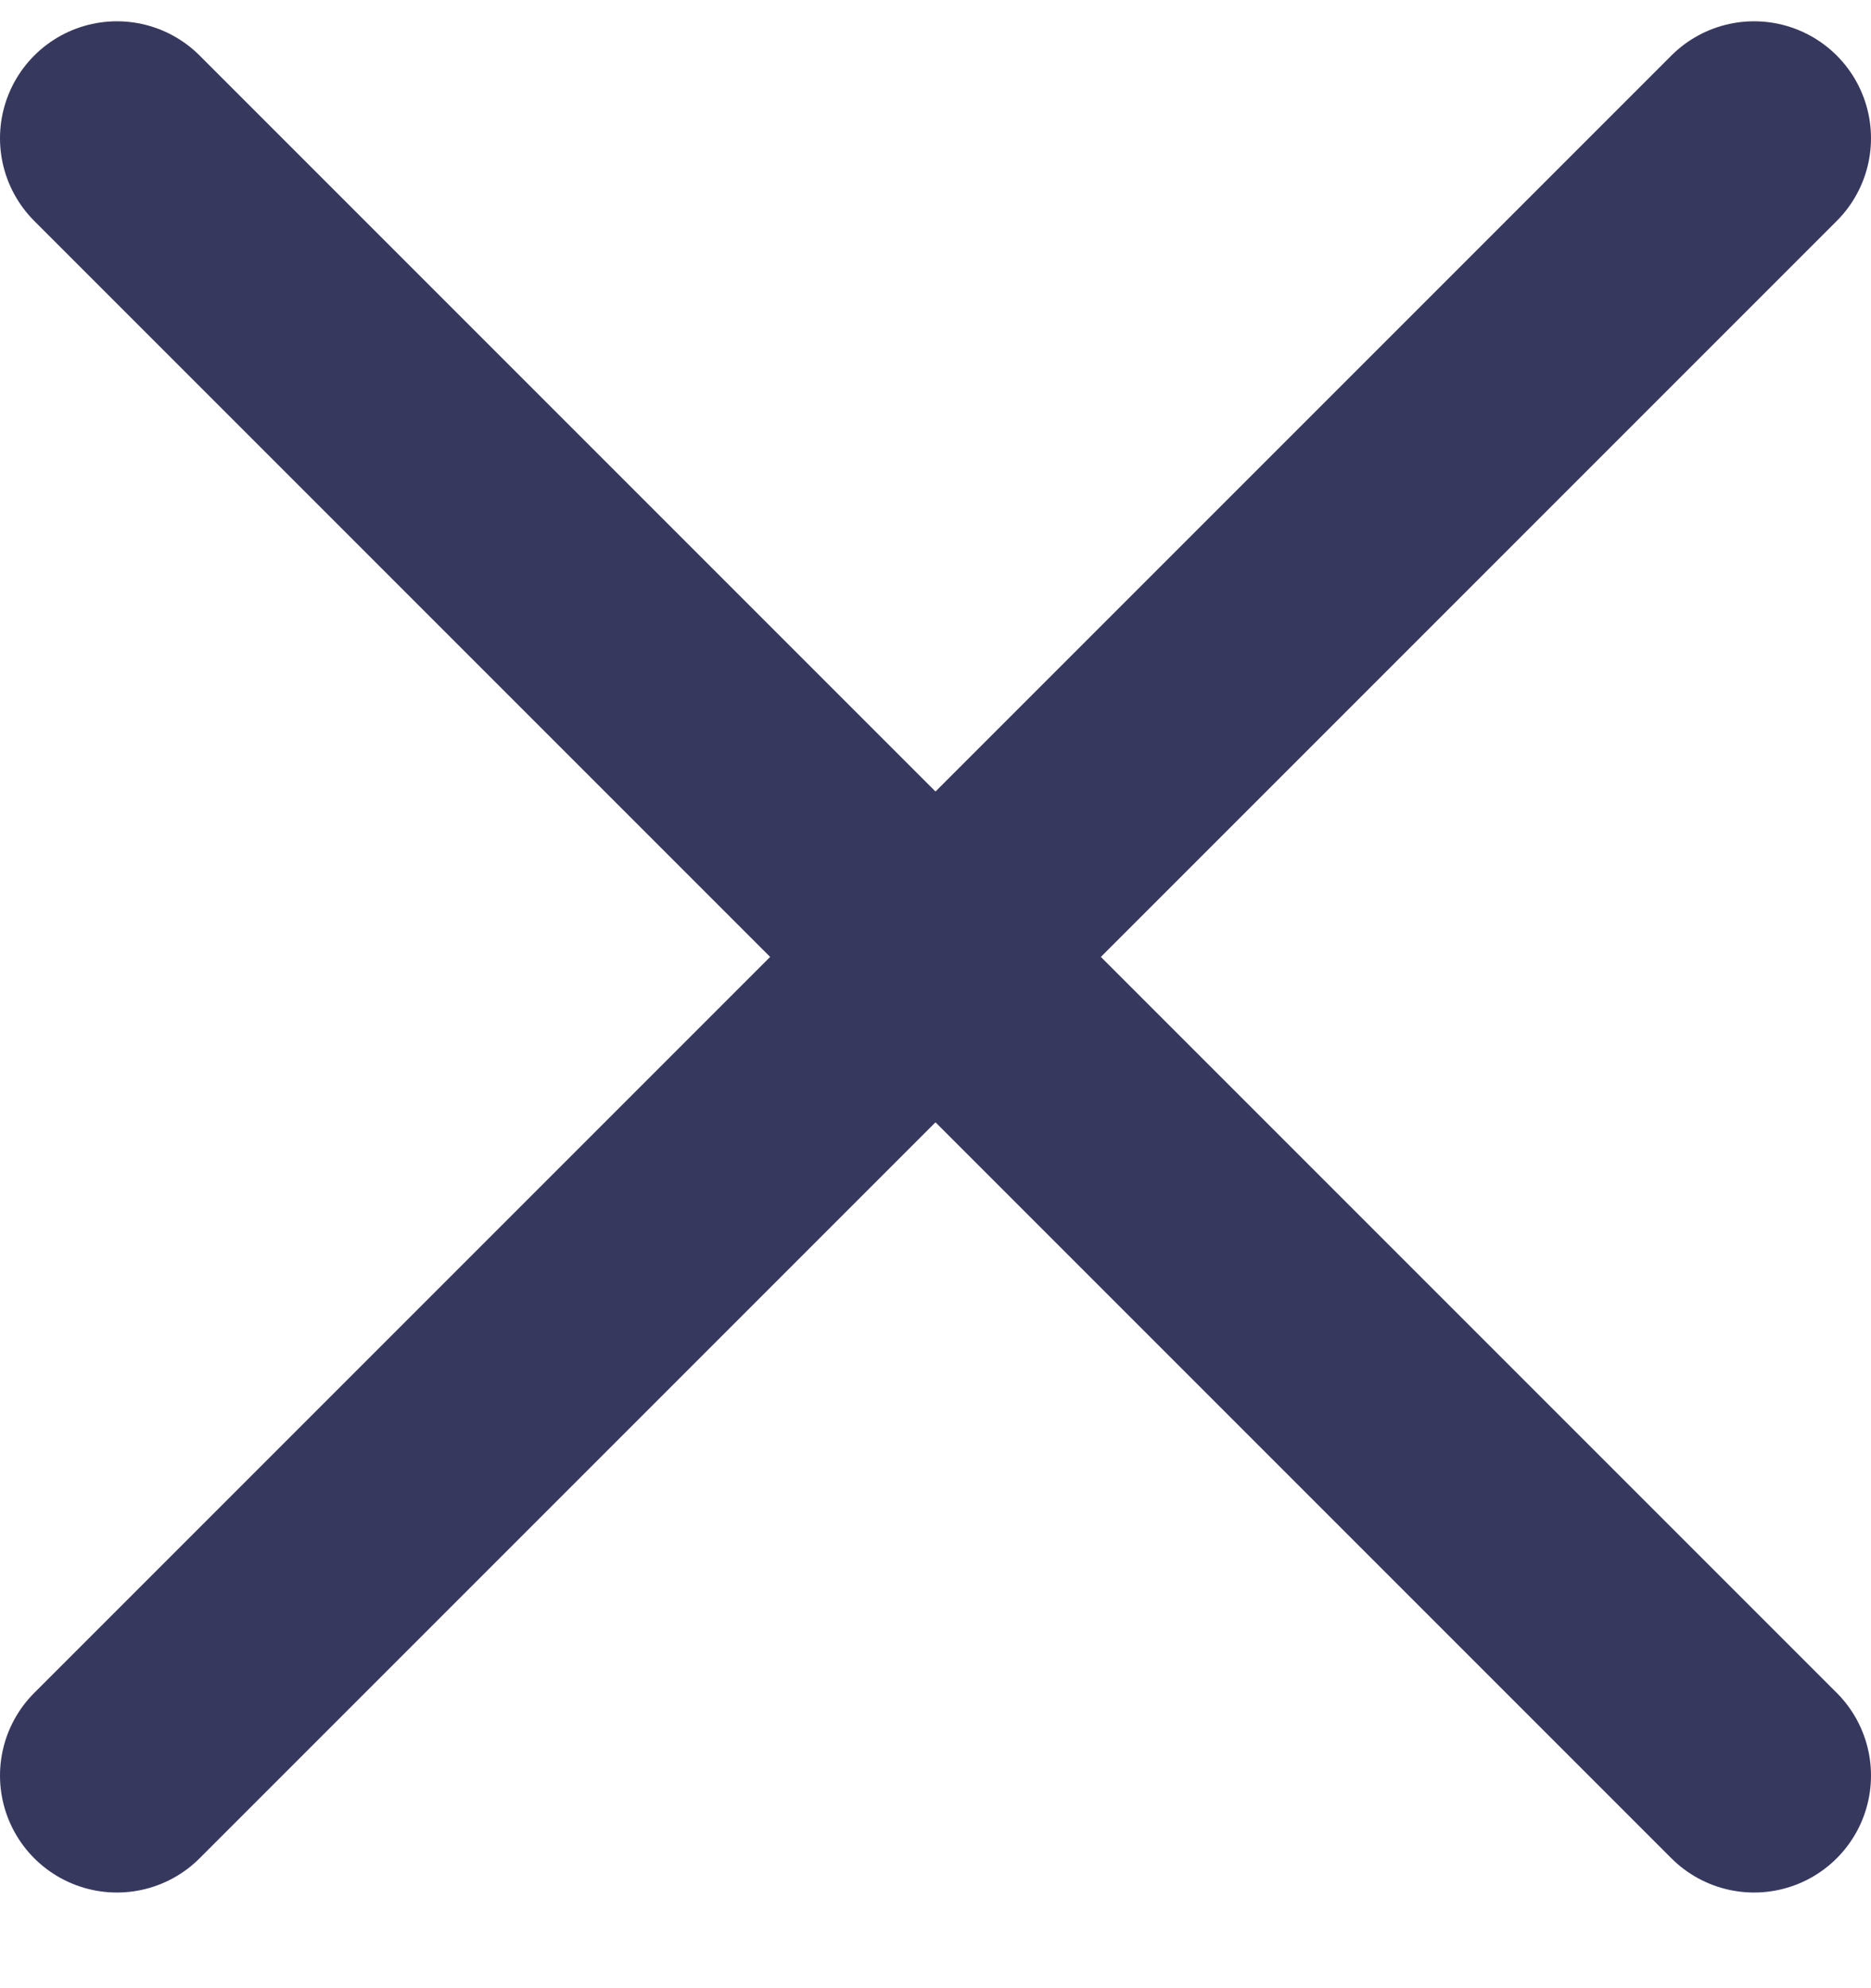 <svg width="16" height="17" viewBox="0 0 16 17" fill="none" xmlns="http://www.w3.org/2000/svg">
<g id="&#240;&#159;&#166;&#134; icon &#34;x letter&#34;">
<path id="Vector" d="M15 1.182L1 15.182" stroke="#37385E" stroke-width="2" stroke-linecap="round" stroke-linejoin="round"/>
<path id="Vector_2" d="M1 1.182L15 15.182" stroke="#37385E" stroke-width="2" stroke-linecap="round" stroke-linejoin="round"/>
</g>
</svg>
